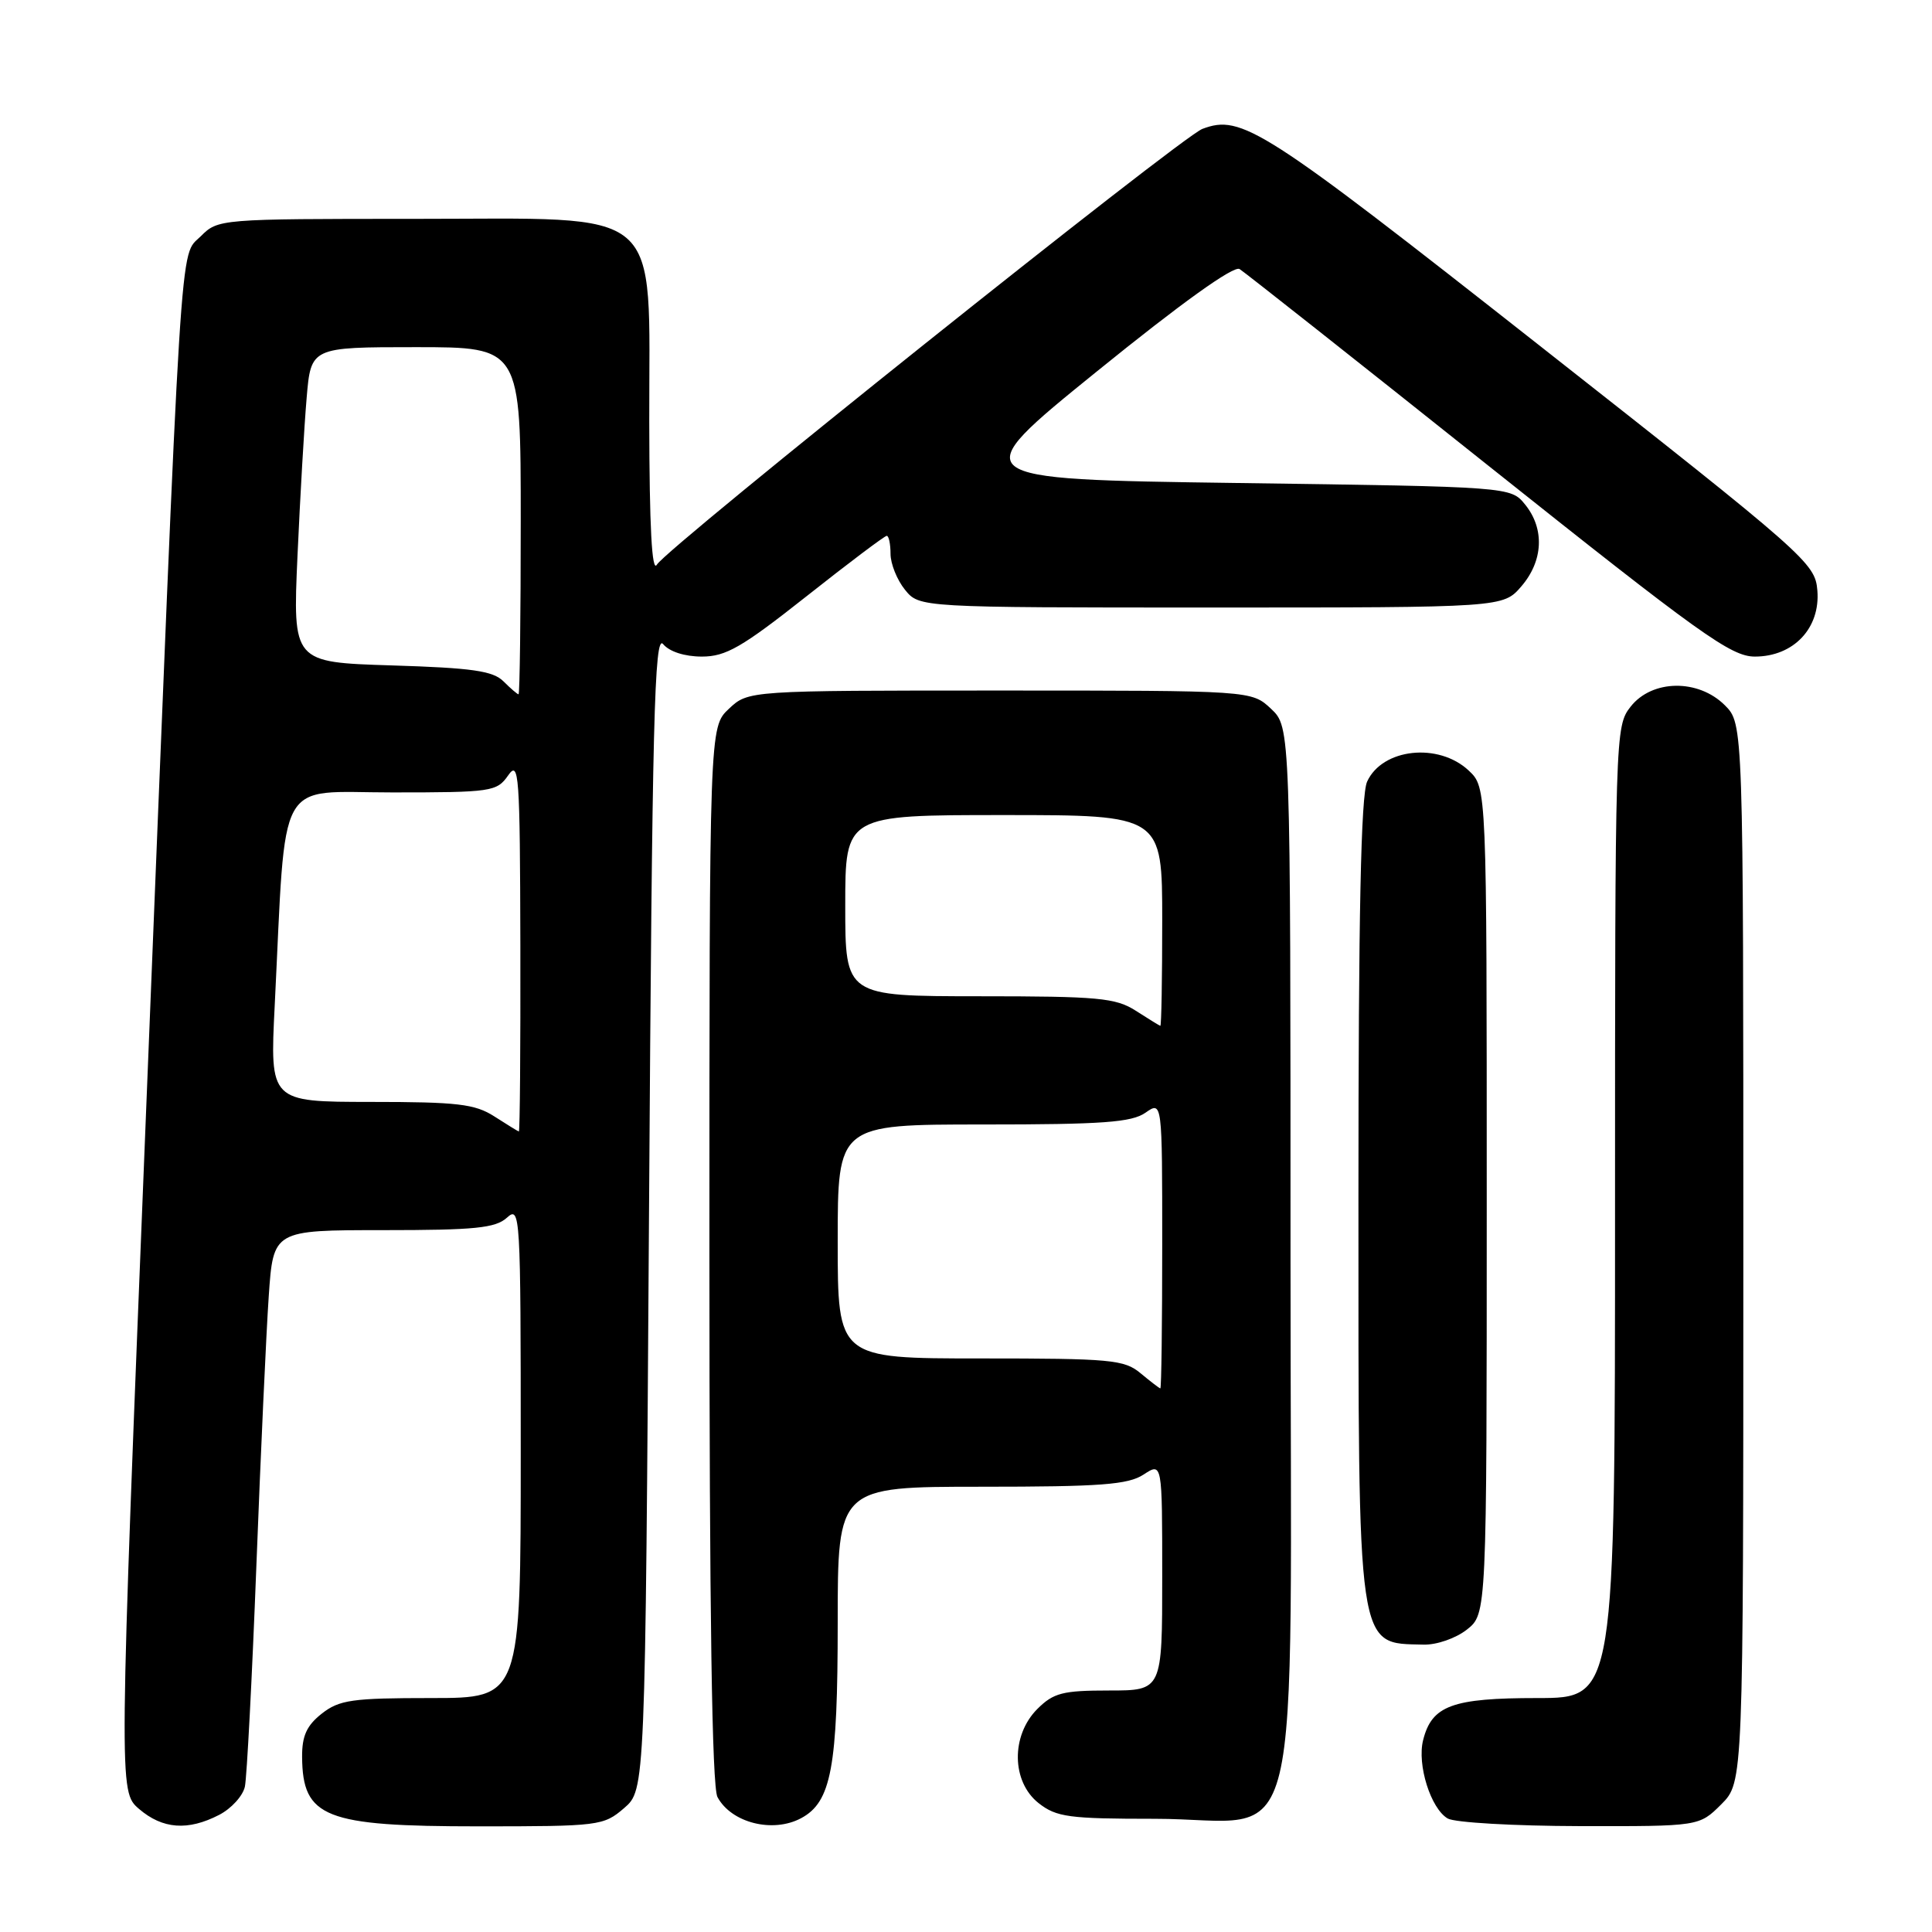 <?xml version="1.0" encoding="UTF-8" standalone="no"?>
<!DOCTYPE svg PUBLIC "-//W3C//DTD SVG 1.1//EN" "http://www.w3.org/Graphics/SVG/1.1/DTD/svg11.dtd" >
<svg xmlns="http://www.w3.org/2000/svg" xmlns:xlink="http://www.w3.org/1999/xlink" version="1.1" viewBox="0 0 256 256">
 <g >
 <path fill="currentColor"
d=" M 29.04 240.48 C 30.65 239.65 32.19 237.96 32.45 236.73 C 32.71 235.50 33.40 222.35 33.97 207.50 C 34.54 192.65 35.28 176.56 35.61 171.75 C 36.21 163.00 36.21 163.00 50.78 163.00 C 62.93 163.00 65.65 162.73 67.17 161.35 C 68.94 159.74 69.00 160.77 69.00 192.35 C 69.00 225.00 69.00 225.00 57.13 225.00 C 46.65 225.00 44.96 225.24 42.63 227.07 C 40.63 228.65 40.01 230.02 40.03 232.82 C 40.10 240.84 43.04 242.00 63.38 242.00 C 79.39 242.00 79.97 241.93 82.69 239.59 C 85.50 237.17 85.50 237.17 86.00 160.43 C 86.42 95.20 86.71 83.94 87.87 85.35 C 88.70 86.35 90.73 87.00 93.00 87.00 C 96.19 87.00 98.30 85.78 106.88 79.00 C 112.44 74.60 117.22 71.00 117.50 71.00 C 117.77 71.00 118.00 72.08 118.00 73.39 C 118.00 74.70 118.86 76.84 119.91 78.14 C 121.82 80.50 121.82 80.50 160.50 80.50 C 199.17 80.50 199.17 80.50 201.59 77.69 C 204.49 74.32 204.69 70.07 202.09 66.86 C 200.18 64.50 200.18 64.50 163.94 64.00 C 127.70 63.50 127.70 63.50 145.36 49.20 C 156.55 40.13 163.47 35.17 164.25 35.65 C 164.92 36.07 179.76 47.79 197.22 61.71 C 225.32 84.09 229.37 87.00 232.53 87.00 C 237.66 87.00 241.22 83.23 240.81 78.24 C 240.51 74.61 239.45 73.67 204.06 45.84 C 167.23 16.86 164.52 15.12 159.32 17.08 C 156.50 18.14 88.34 72.59 87.04 74.82 C 86.38 75.96 86.05 69.84 86.03 55.83 C 85.99 26.86 88.47 29.00 54.87 29.00 C 29.09 29.00 28.89 29.02 26.60 31.31 C 23.76 34.15 24.16 27.83 19.37 146.94 C 15.74 237.38 15.74 237.38 18.42 239.69 C 21.54 242.37 24.90 242.62 29.04 240.48 Z  M 106.15 240.92 C 110.15 238.78 111.00 234.22 111.00 215.03 C 111.00 197.00 111.00 197.00 130.04 197.00 C 145.87 197.00 149.48 196.73 151.54 195.38 C 154.00 193.77 154.00 193.77 154.00 208.88 C 154.00 224.00 154.00 224.00 146.95 224.00 C 140.81 224.00 139.60 224.31 137.45 226.45 C 133.94 229.97 134.02 236.09 137.63 238.93 C 139.99 240.78 141.64 241.00 153.00 241.00 C 173.12 241.00 171.00 249.77 171.00 166.60 C 171.00 96.35 171.00 96.35 168.42 93.92 C 165.84 91.50 165.84 91.50 132.50 91.50 C 99.16 91.50 99.16 91.50 96.58 93.92 C 94.00 96.35 94.00 96.35 94.00 166.24 C 94.00 213.78 94.34 236.77 95.07 238.12 C 96.90 241.54 102.40 242.93 106.15 240.92 Z  M 228.08 239.08 C 231.00 236.15 231.00 236.15 231.00 166.03 C 231.00 95.91 231.00 95.91 228.55 93.45 C 225.03 89.94 218.91 90.02 216.07 93.63 C 214.02 96.24 214.00 97.03 214.00 160.63 C 214.00 225.00 214.00 225.00 203.72 225.00 C 192.42 225.00 189.72 225.99 188.57 230.58 C 187.75 233.83 189.58 239.65 191.83 240.96 C 192.75 241.50 200.62 241.95 209.33 241.97 C 225.15 242.00 225.15 242.00 228.08 239.08 Z  M 194.37 215.93 C 197.00 213.85 197.00 213.85 197.00 159.10 C 197.00 104.35 197.00 104.35 194.62 102.11 C 190.62 98.35 183.16 99.16 181.15 103.57 C 180.33 105.37 180.00 121.11 180.00 158.60 C 180.00 219.41 179.75 217.70 188.62 217.92 C 190.36 217.97 192.89 217.09 194.37 215.93 Z  M 65.50 147.93 C 62.93 146.28 60.61 146.01 49.13 146.01 C 35.76 146.00 35.76 146.00 36.40 133.25 C 37.94 102.27 36.44 105.00 51.98 105.00 C 65.13 105.00 65.83 104.90 67.33 102.75 C 68.77 100.68 68.90 102.46 68.95 125.25 C 68.98 138.86 68.89 149.97 68.75 149.93 C 68.61 149.89 67.15 148.99 65.50 147.93 Z  M 66.72 90.29 C 65.32 88.89 62.57 88.50 51.89 88.17 C 38.79 87.76 38.79 87.76 39.42 73.63 C 39.77 65.86 40.31 56.46 40.63 52.75 C 41.20 46.00 41.20 46.00 55.10 46.00 C 69.00 46.00 69.00 46.00 69.00 69.00 C 69.00 81.65 68.87 92.00 68.71 92.00 C 68.56 92.00 67.66 91.23 66.72 90.29 Z  M 151.14 181.97 C 148.98 180.16 147.21 180.00 129.89 180.00 C 111.00 180.00 111.00 180.00 111.00 164.50 C 111.00 149.00 111.00 149.00 130.28 149.00 C 146.11 149.00 149.95 148.72 151.78 147.44 C 154.00 145.89 154.00 145.89 154.00 164.94 C 154.00 175.42 153.89 183.99 153.75 183.97 C 153.61 183.95 152.44 183.05 151.14 181.97 Z  M 150.50 133.93 C 147.83 132.22 145.55 132.01 129.75 132.01 C 112.00 132.00 112.00 132.00 112.00 120.00 C 112.00 108.00 112.00 108.00 133.00 108.00 C 154.00 108.00 154.00 108.00 154.00 122.00 C 154.00 129.70 153.89 135.97 153.75 135.93 C 153.61 135.89 152.15 134.99 150.50 133.93 Z "/>
</g>
</svg>